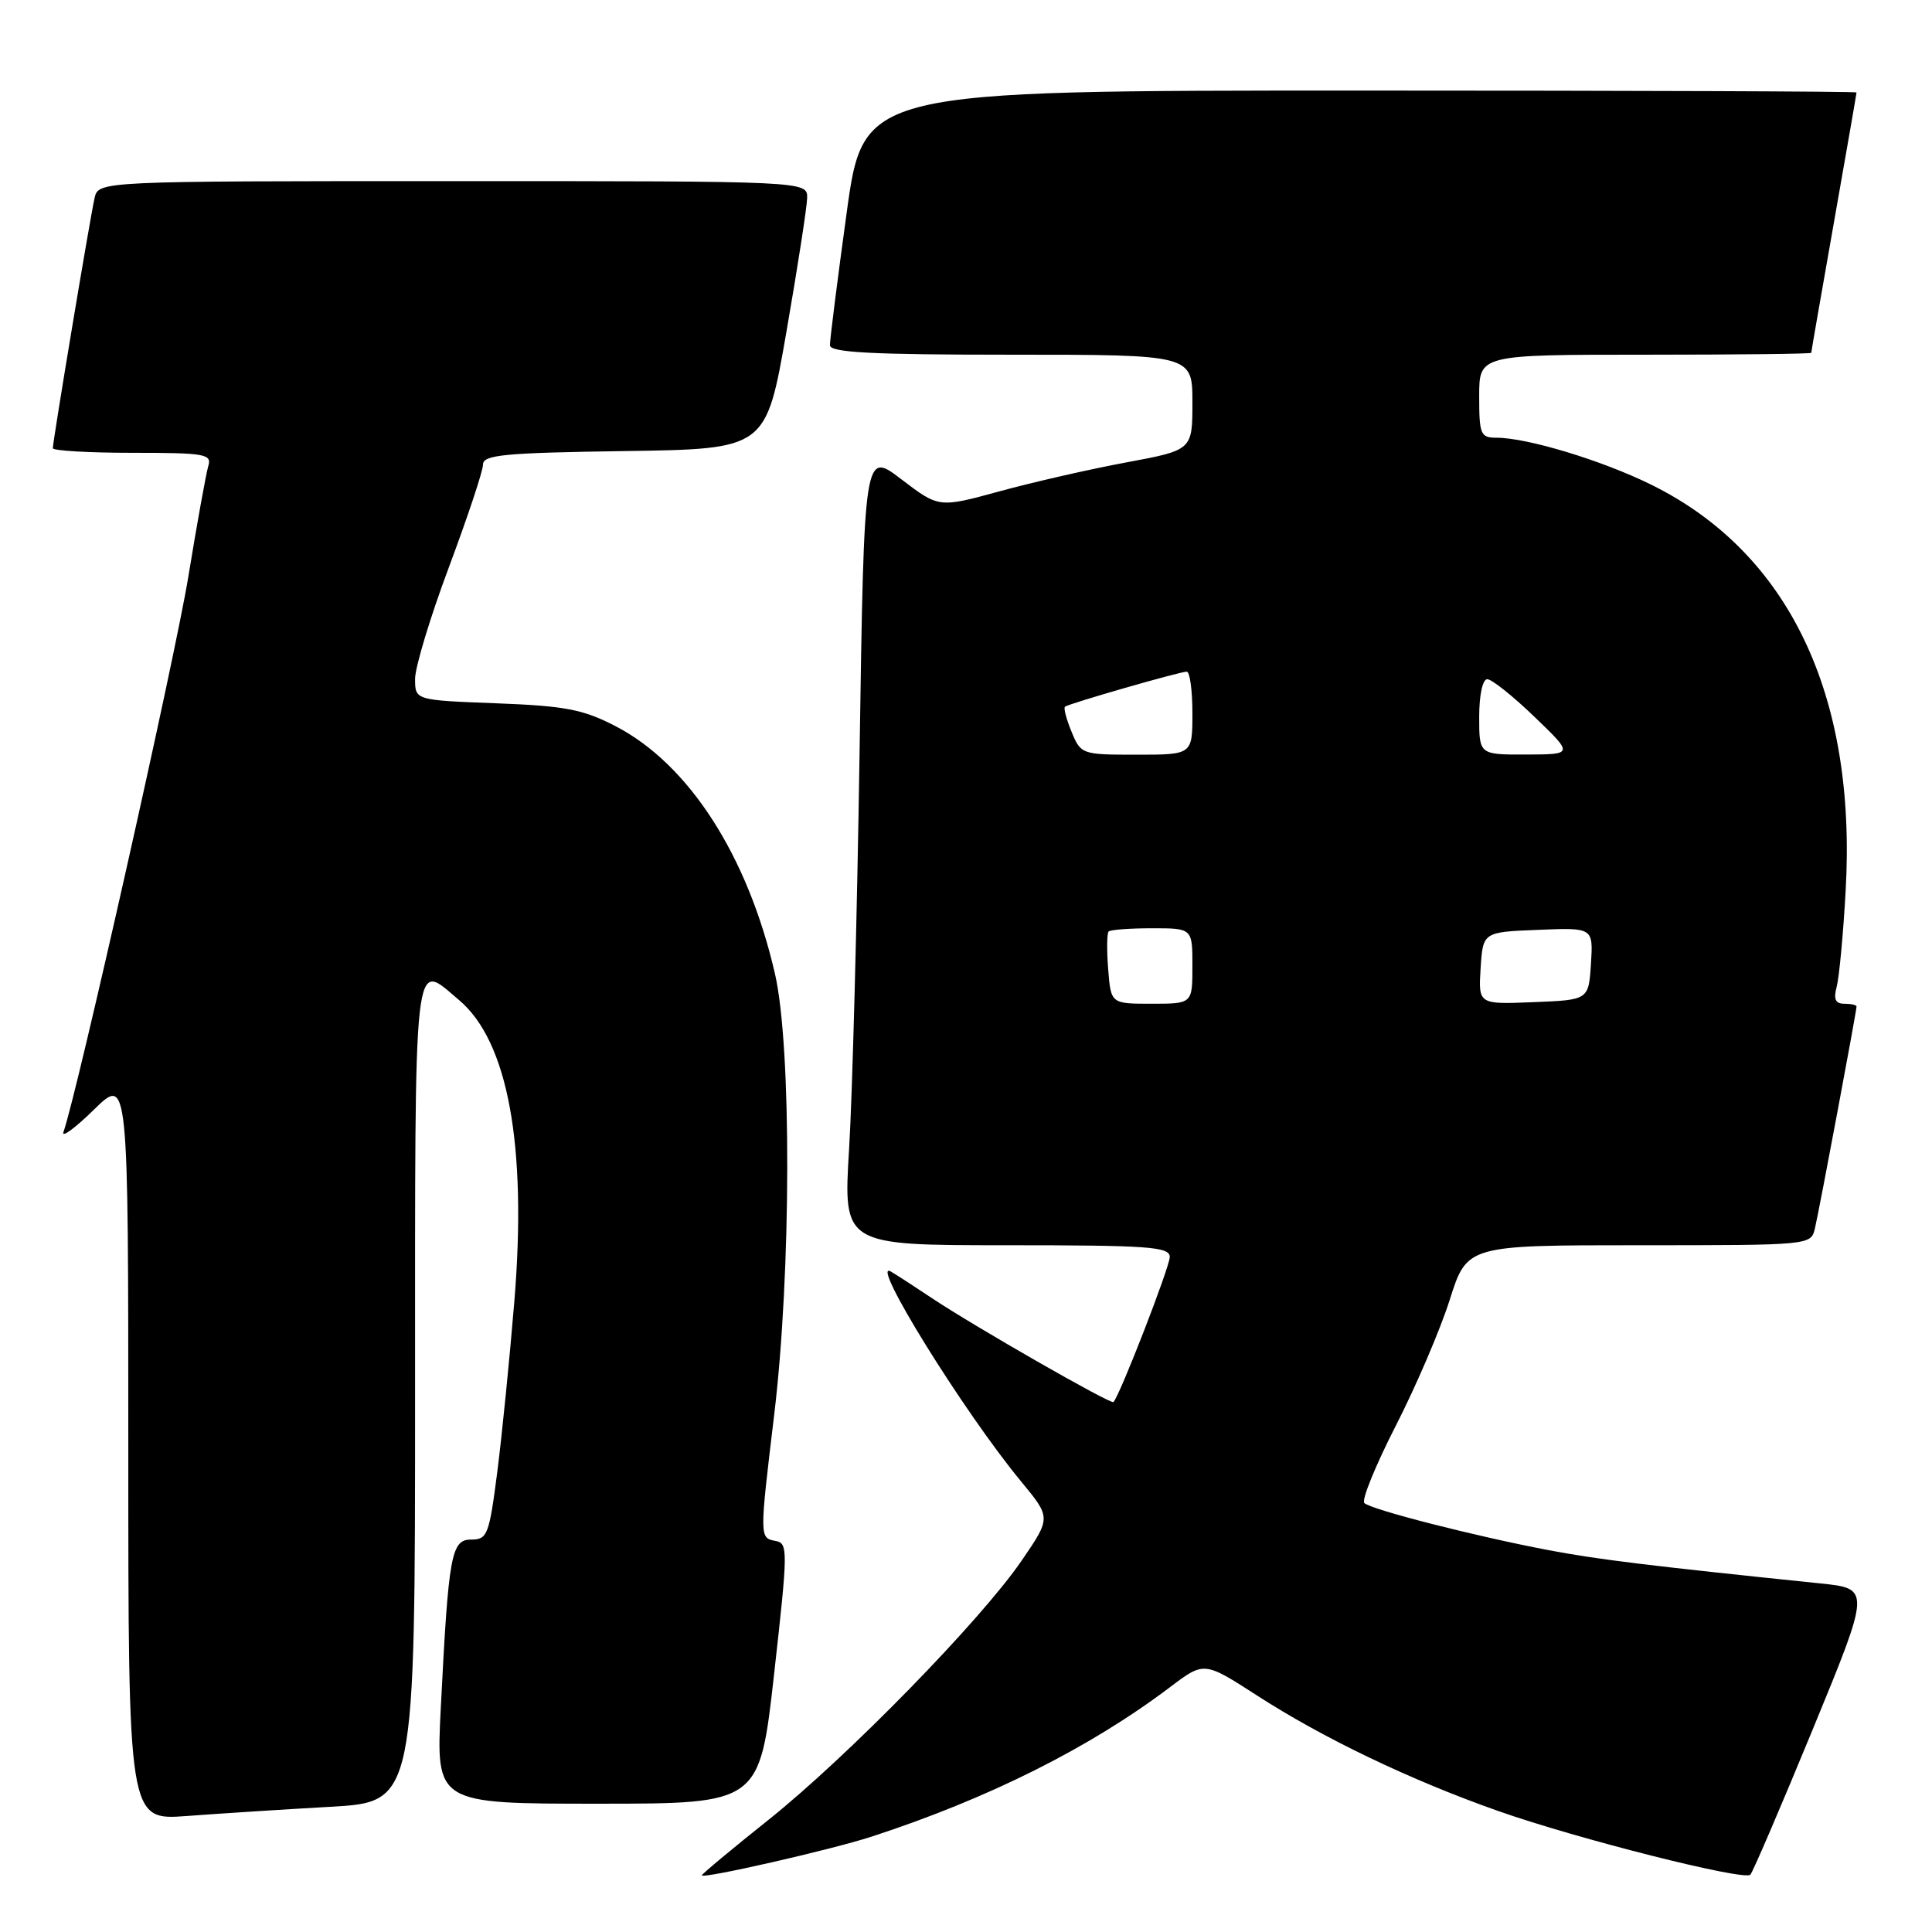 <?xml version="1.0" encoding="UTF-8" standalone="no"?>
<!DOCTYPE svg PUBLIC "-//W3C//DTD SVG 1.1//EN" "http://www.w3.org/Graphics/SVG/1.1/DTD/svg11.dtd" >
<svg xmlns="http://www.w3.org/2000/svg" xmlns:xlink="http://www.w3.org/1999/xlink" version="1.1" viewBox="0 0 256 256">
 <g >
 <path fill="currentColor"
d=" M 115.50 243.36 C 130.99 238.31 144.42 231.58 155.03 223.56 C 159.55 220.14 159.55 220.14 166.53 224.64 C 175.31 230.32 186.92 235.88 198.50 239.96 C 208.95 243.65 231.09 249.24 231.93 248.41 C 232.24 248.10 235.96 239.44 240.19 229.17 C 247.87 210.50 247.87 210.50 241.19 209.81 C 218.34 207.45 211.72 206.64 205.18 205.40 C 195.44 203.55 181.68 200.03 180.78 199.16 C 180.39 198.78 182.25 194.20 184.92 188.98 C 187.59 183.77 190.82 176.24 192.09 172.25 C 194.39 165.00 194.39 165.00 217.18 165.00 C 239.96 165.00 239.96 165.00 240.49 162.75 C 241.06 160.35 246.00 133.98 246.00 133.37 C 246.00 133.16 245.27 133.00 244.38 133.00 C 243.20 133.00 242.93 132.40 243.37 130.75 C 243.70 129.51 244.24 123.78 244.56 118.00 C 246.03 92.04 236.99 73.18 218.77 64.21 C 212.26 61.00 202.35 58.00 198.29 58.00 C 196.18 58.00 196.00 57.57 196.00 52.50 C 196.00 47.00 196.00 47.00 218.00 47.00 C 230.10 47.00 240.00 46.89 240.00 46.75 C 240.00 46.61 241.35 38.85 243.00 29.50 C 244.65 20.15 246.00 12.39 246.00 12.25 C 246.00 12.11 216.39 12.00 180.21 12.00 C 114.41 12.00 114.41 12.00 112.18 28.25 C 110.95 37.19 109.96 45.06 109.97 45.75 C 109.99 46.71 115.48 47.00 134.00 47.00 C 158.00 47.00 158.00 47.00 158.00 53.32 C 158.00 59.64 158.00 59.64 149.25 61.27 C 144.44 62.16 136.88 63.89 132.45 65.10 C 124.41 67.30 124.41 67.30 119.45 63.52 C 114.50 59.73 114.50 59.73 113.90 99.62 C 113.57 121.55 112.94 145.24 112.51 152.25 C 111.73 165.00 111.73 165.00 133.36 165.00 C 152.28 165.00 155.00 165.20 155.00 166.56 C 155.00 167.86 148.39 184.91 147.54 185.78 C 147.21 186.13 129.02 175.71 123.50 172.02 C 121.30 170.55 118.85 168.96 118.05 168.49 C 115.08 166.74 127.75 187.17 135.30 196.30 C 139.27 201.10 139.27 201.10 135.38 206.78 C 129.96 214.70 112.31 232.78 101.80 241.16 C 96.96 245.02 93.00 248.32 93.00 248.49 C 93.00 249.01 110.16 245.10 115.50 243.36 Z  M 43.75 239.41 C 55.00 238.78 55.00 238.78 55.00 184.39 C 55.00 124.79 54.71 127.36 60.81 132.50 C 67.30 137.95 69.84 151.74 68.16 172.35 C 67.54 179.92 66.52 190.14 65.89 195.06 C 64.82 203.36 64.58 204.00 62.46 204.00 C 59.79 204.00 59.44 205.88 58.41 226.25 C 57.76 239.00 57.76 239.00 79.21 239.00 C 100.65 239.00 100.65 239.00 102.58 221.75 C 104.42 205.35 104.43 204.48 102.76 204.18 C 100.63 203.79 100.63 203.74 102.58 187.50 C 104.85 168.69 104.90 138.59 102.68 129.00 C 99.07 113.35 91.27 101.25 81.56 96.22 C 77.25 93.99 74.91 93.54 65.75 93.19 C 55.00 92.78 55.00 92.78 55.00 89.96 C 55.00 88.41 57.02 81.72 59.50 75.11 C 61.97 68.49 64.00 62.40 64.00 61.56 C 64.00 60.27 66.78 60.00 82.75 59.77 C 101.50 59.50 101.50 59.50 104.20 44.00 C 105.68 35.47 106.92 27.49 106.95 26.25 C 107.00 24.00 107.00 24.00 60.02 24.00 C 13.04 24.00 13.04 24.00 12.53 26.25 C 11.94 28.83 7.00 58.46 7.00 59.39 C 7.00 59.72 11.76 60.00 17.57 60.00 C 27.17 60.00 28.09 60.16 27.60 61.75 C 27.31 62.71 26.11 69.35 24.94 76.50 C 23.18 87.23 10.23 144.84 8.41 150.00 C 8.12 150.82 9.94 149.49 12.44 147.04 C 17.00 142.58 17.00 142.58 17.00 191.90 C 17.00 241.21 17.00 241.21 24.75 240.63 C 29.01 240.31 37.56 239.76 43.75 239.41 Z  M 146.84 128.43 C 146.64 125.92 146.67 123.67 146.90 123.43 C 147.14 123.19 149.73 123.00 152.67 123.00 C 158.00 123.00 158.00 123.00 158.00 128.00 C 158.00 133.00 158.00 133.00 152.60 133.00 C 147.20 133.00 147.20 133.00 146.84 128.43 Z  M 196.19 128.29 C 196.50 123.50 196.50 123.50 203.81 123.21 C 211.11 122.91 211.11 122.91 210.81 127.71 C 210.50 132.50 210.50 132.50 203.19 132.79 C 195.89 133.09 195.89 133.09 196.19 128.29 Z  M 141.99 96.97 C 141.30 95.30 140.90 93.80 141.12 93.64 C 141.66 93.22 156.35 88.99 157.25 89.00 C 157.66 89.00 158.00 91.47 158.00 94.50 C 158.00 100.00 158.00 100.00 150.62 100.00 C 143.35 100.00 143.22 99.96 141.99 96.97 Z  M 196.00 95.00 C 196.00 92.10 196.45 90.00 197.07 90.00 C 197.67 90.00 200.48 92.24 203.32 94.98 C 208.50 99.96 208.50 99.96 202.25 99.98 C 196.00 100.00 196.00 100.00 196.00 95.00 Z "/>
</g>
</svg>